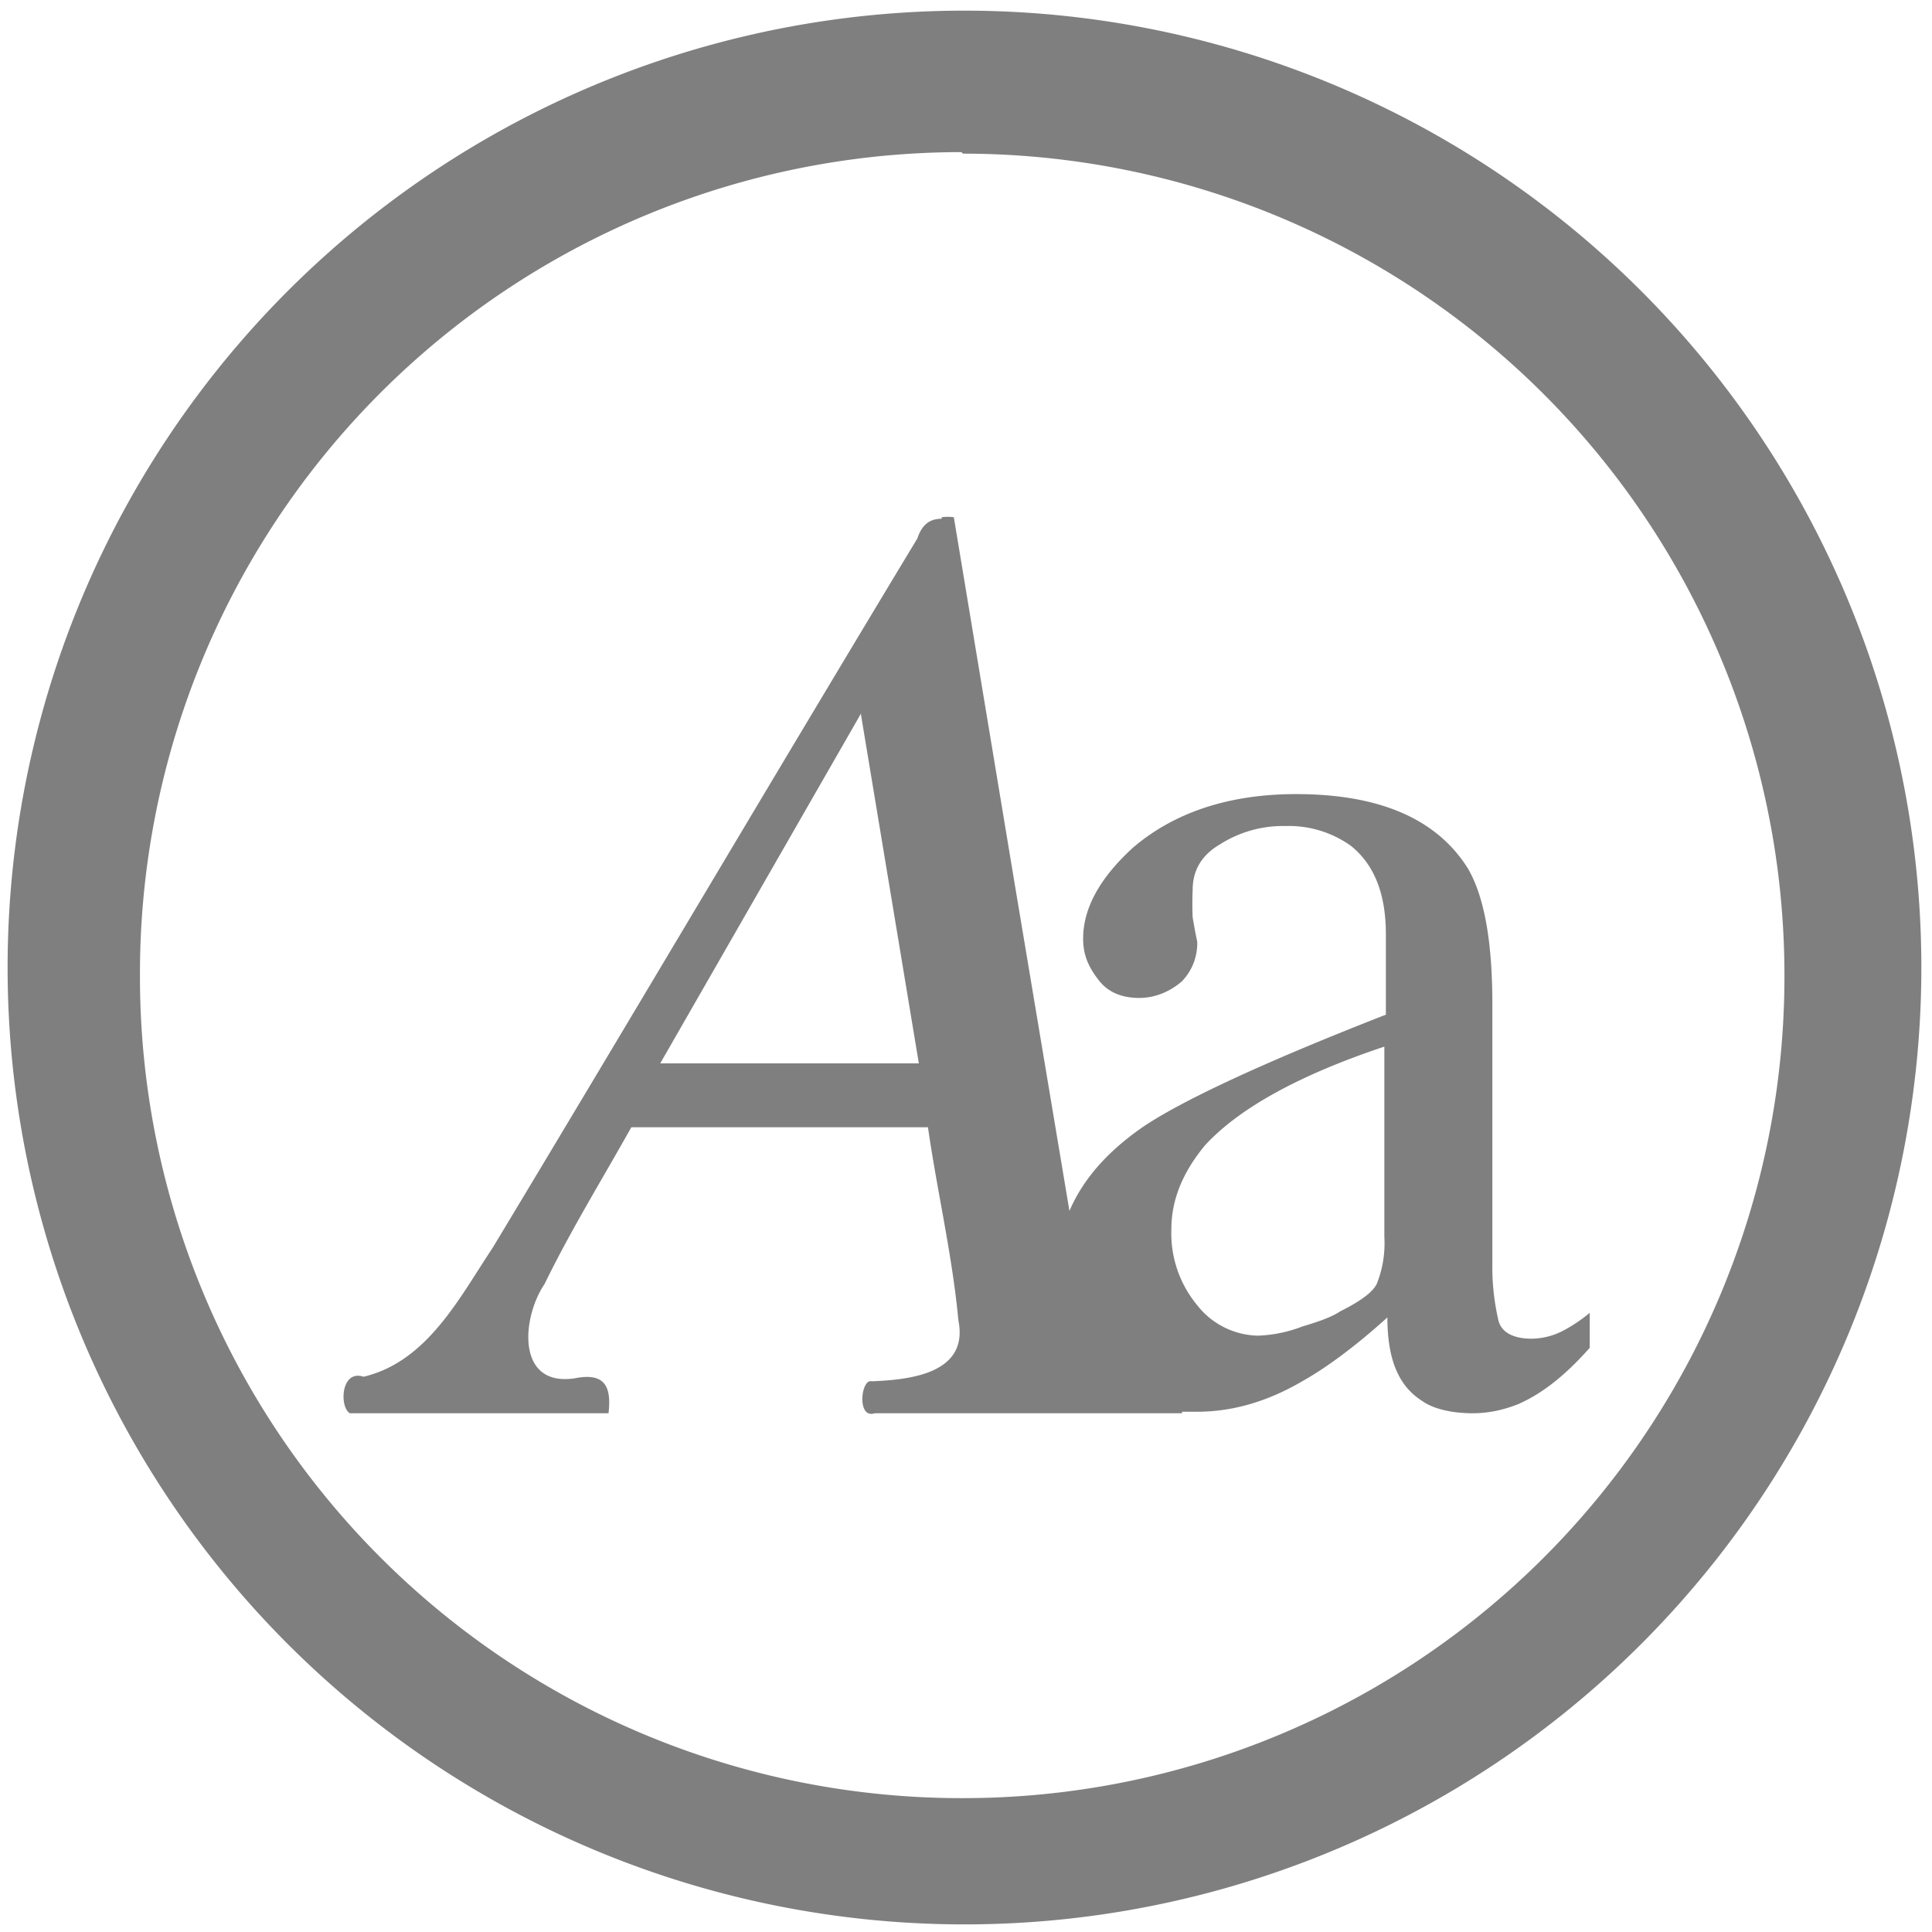 <?xml version="1.0" encoding="UTF-8" standalone="no"?>
<svg
   xmlns:dc="http://purl.org/dc/elements/1.1/"
   xmlns:cc="http://creativecommons.org/ns#"
   xmlns:rdf="http://www.w3.org/1999/02/22-rdf-syntax-ns#"
   xmlns:svg="http://www.w3.org/2000/svg"
   xmlns="http://www.w3.org/2000/svg"
   xmlns:sodipodi="http://sodipodi.sourceforge.net/DTD/sodipodi-0.dtd"
   xmlns:inkscape="http://www.inkscape.org/namespaces/inkscape"
   width="48"
   height="48"
   viewBox="0 0 12.7 12.7"
   version="1.1"
   id="svg6"
   sodipodi:docname="applications-fonts.svg"
   inkscape:version="0.92.4 (5da689c313, 2019-01-14)">
  <defs
     id="defs10" />
  <sodipodi:namedview
     pagecolor="#ffffff"
     bordercolor="#666666"
     borderopacity="1"
     objecttolerance="10"
     gridtolerance="10"
     guidetolerance="10"
     inkscape:pageopacity="0"
     inkscape:pageshadow="2"
     inkscape:window-width="1087"
     inkscape:window-height="480"
     id="namedview8"
     showgrid="false"
     inkscape:zoom="4.9166667"
     inkscape:cx="2.1355932"
     inkscape:cy="24"
     inkscape:window-x="0"
     inkscape:window-y="25"
     inkscape:window-maximized="0"
     inkscape:current-layer="svg6" />
  <path
     d="M 6.34,0.07 A 6.29,6.29 0 0 0 0.05,6.37 6.29,6.29 0 0 0 6.35,12.65 6.29,6.29 0 0 0 12.63,6.36 6.29,6.29 0 0 0 6.34,0.07 Z M 6.33,1.01 a 5.4,5.4 0 0 1 5.4,5.4 5.4,5.4 0 0 1 -5.4,5.41 A 5.4,5.4 0 0 1 0.92,6.42 5.4,5.4 0 0 1 6.32,1 Z M 6.19,3.41 C 6.11,3.41 6.06,3.45 6.03,3.54 5.1,5.08 4.18,6.64 3.24,8.2 3.02,8.53 2.81,8.95 2.39,9.05 2.24,9 2.23,9.25 2.3,9.29 H 4 C 4.02,9.12 3.98,9.02 3.78,9.06 3.39,9.12 3.43,8.66 3.58,8.44 3.75,8.09 3.96,7.75 4.15,7.41 H 6.1 C 6.16,7.83 6.26,8.25 6.3,8.68 6.37,9.03 5.98,9.07 5.73,9.08 5.66,9.06 5.63,9.33 5.75,9.29 H 7.77 V 9.28 h 0.1 c 0.22,0 0.45,-0.06 0.69,-0.2 0.16,-0.09 0.35,-0.23 0.56,-0.42 0,0.27 0.07,0.45 0.23,0.55 0.07,0.05 0.19,0.08 0.33,0.08 0.1,0 0.2,-0.02 0.3,-0.06 0.16,-0.07 0.31,-0.19 0.47,-0.37 V 8.63 A 1,1 0 0 1 10.27,8.75 0.46,0.46 0 0 1 10.07,8.8 C 9.95,8.8 9.87,8.76 9.85,8.68 A 1.55,1.55 0 0 1 9.81,8.3 V 6.6 C 9.81,6.2 9.76,5.9 9.65,5.71 9.45,5.39 9.08,5.22 8.52,5.22 c -0.44,0 -0.8,0.12 -1.07,0.35 -0.22,0.2 -0.33,0.4 -0.33,0.6 0,0.1 0.03,0.18 0.1,0.27 0.06,0.08 0.15,0.12 0.27,0.12 0.1,0 0.2,-0.04 0.28,-0.11 A 0.36,0.36 0 0 0 7.87,6.19 3.34,3.34 0 0 1 7.84,6.03 2,2 0 0 1 7.84,5.85 C 7.84,5.72 7.9,5.62 8.02,5.55 A 0.77,0.77 0 0 1 8.45,5.43 0.7,0.7 0 0 1 8.88,5.56 C 9.03,5.68 9.11,5.87 9.11,6.14 V 6.67 C 8.29,6.99 7.76,7.24 7.51,7.41 7.28,7.57 7.12,7.75 7.03,7.96 L 6.67,5.81 6.27,3.4 a 0.3,0.3 0 0 0 -0.08,0 z M 5.66,4.7 6.04,6.99 H 4.34 L 5.66,4.69 Z M 9.1,6.88 V 8.13 A 0.72,0.72 0 0 1 9.05,8.44 C 9.02,8.5 8.93,8.56 8.81,8.62 8.75,8.66 8.66,8.69 8.56,8.72 A 0.9,0.9 0 0 1 8.27,8.78 0.52,0.52 0 0 1 7.87,8.58 0.74,0.74 0 0 1 7.7,8.08 C 7.7,7.88 7.78,7.7 7.92,7.53 8.14,7.29 8.53,7.07 9.1,6.88 Z"
     id="path4"
     inkscape:connector-curvature="0"
     style="fill:#7F7F7F" />
</svg>

